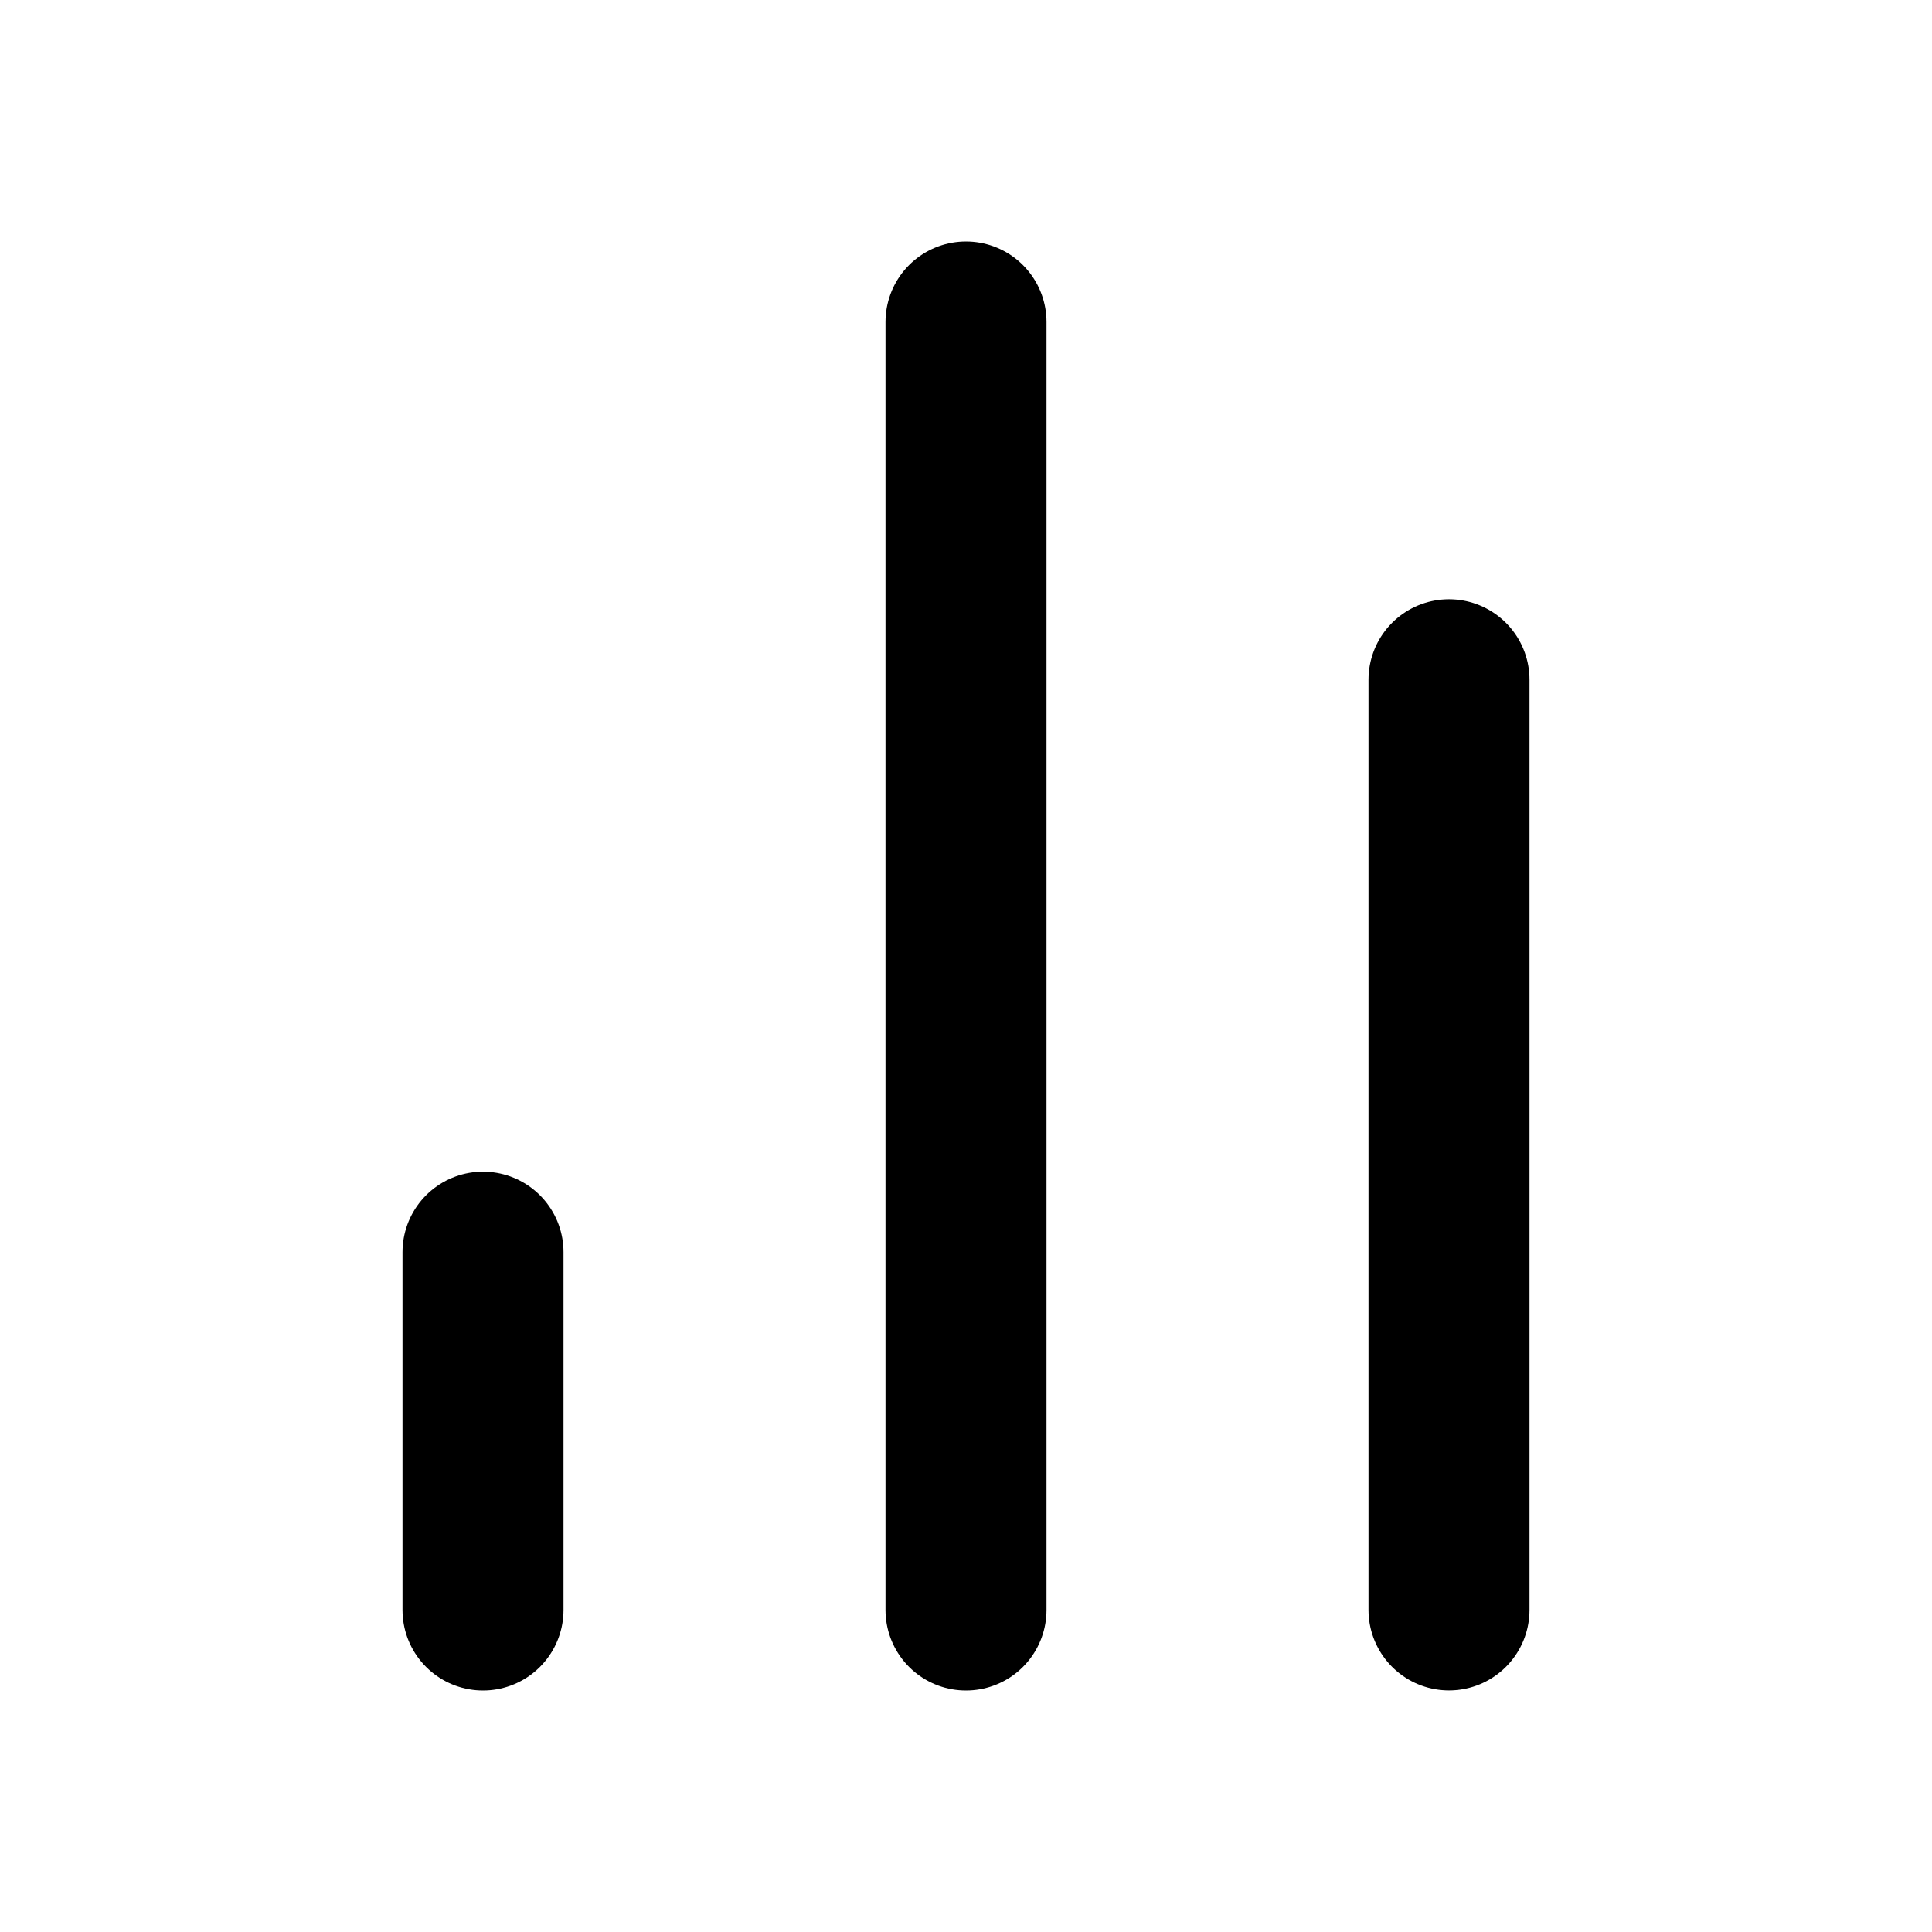 <svg width="24" height="24" viewBox="0 0 24 24" fill="none" xmlns="http://www.w3.org/2000/svg">
<path d="M12 20L12 4" stroke="currentColor" stroke-width="2" stroke-linecap="round"/>
<path d="M6 20L6 15.555" stroke="currentColor" stroke-width="2" stroke-linecap="round"/>
<path d="M18 19.999L18 8.444" stroke="currentColor" stroke-width="2" stroke-linecap="round"/>
</svg>
